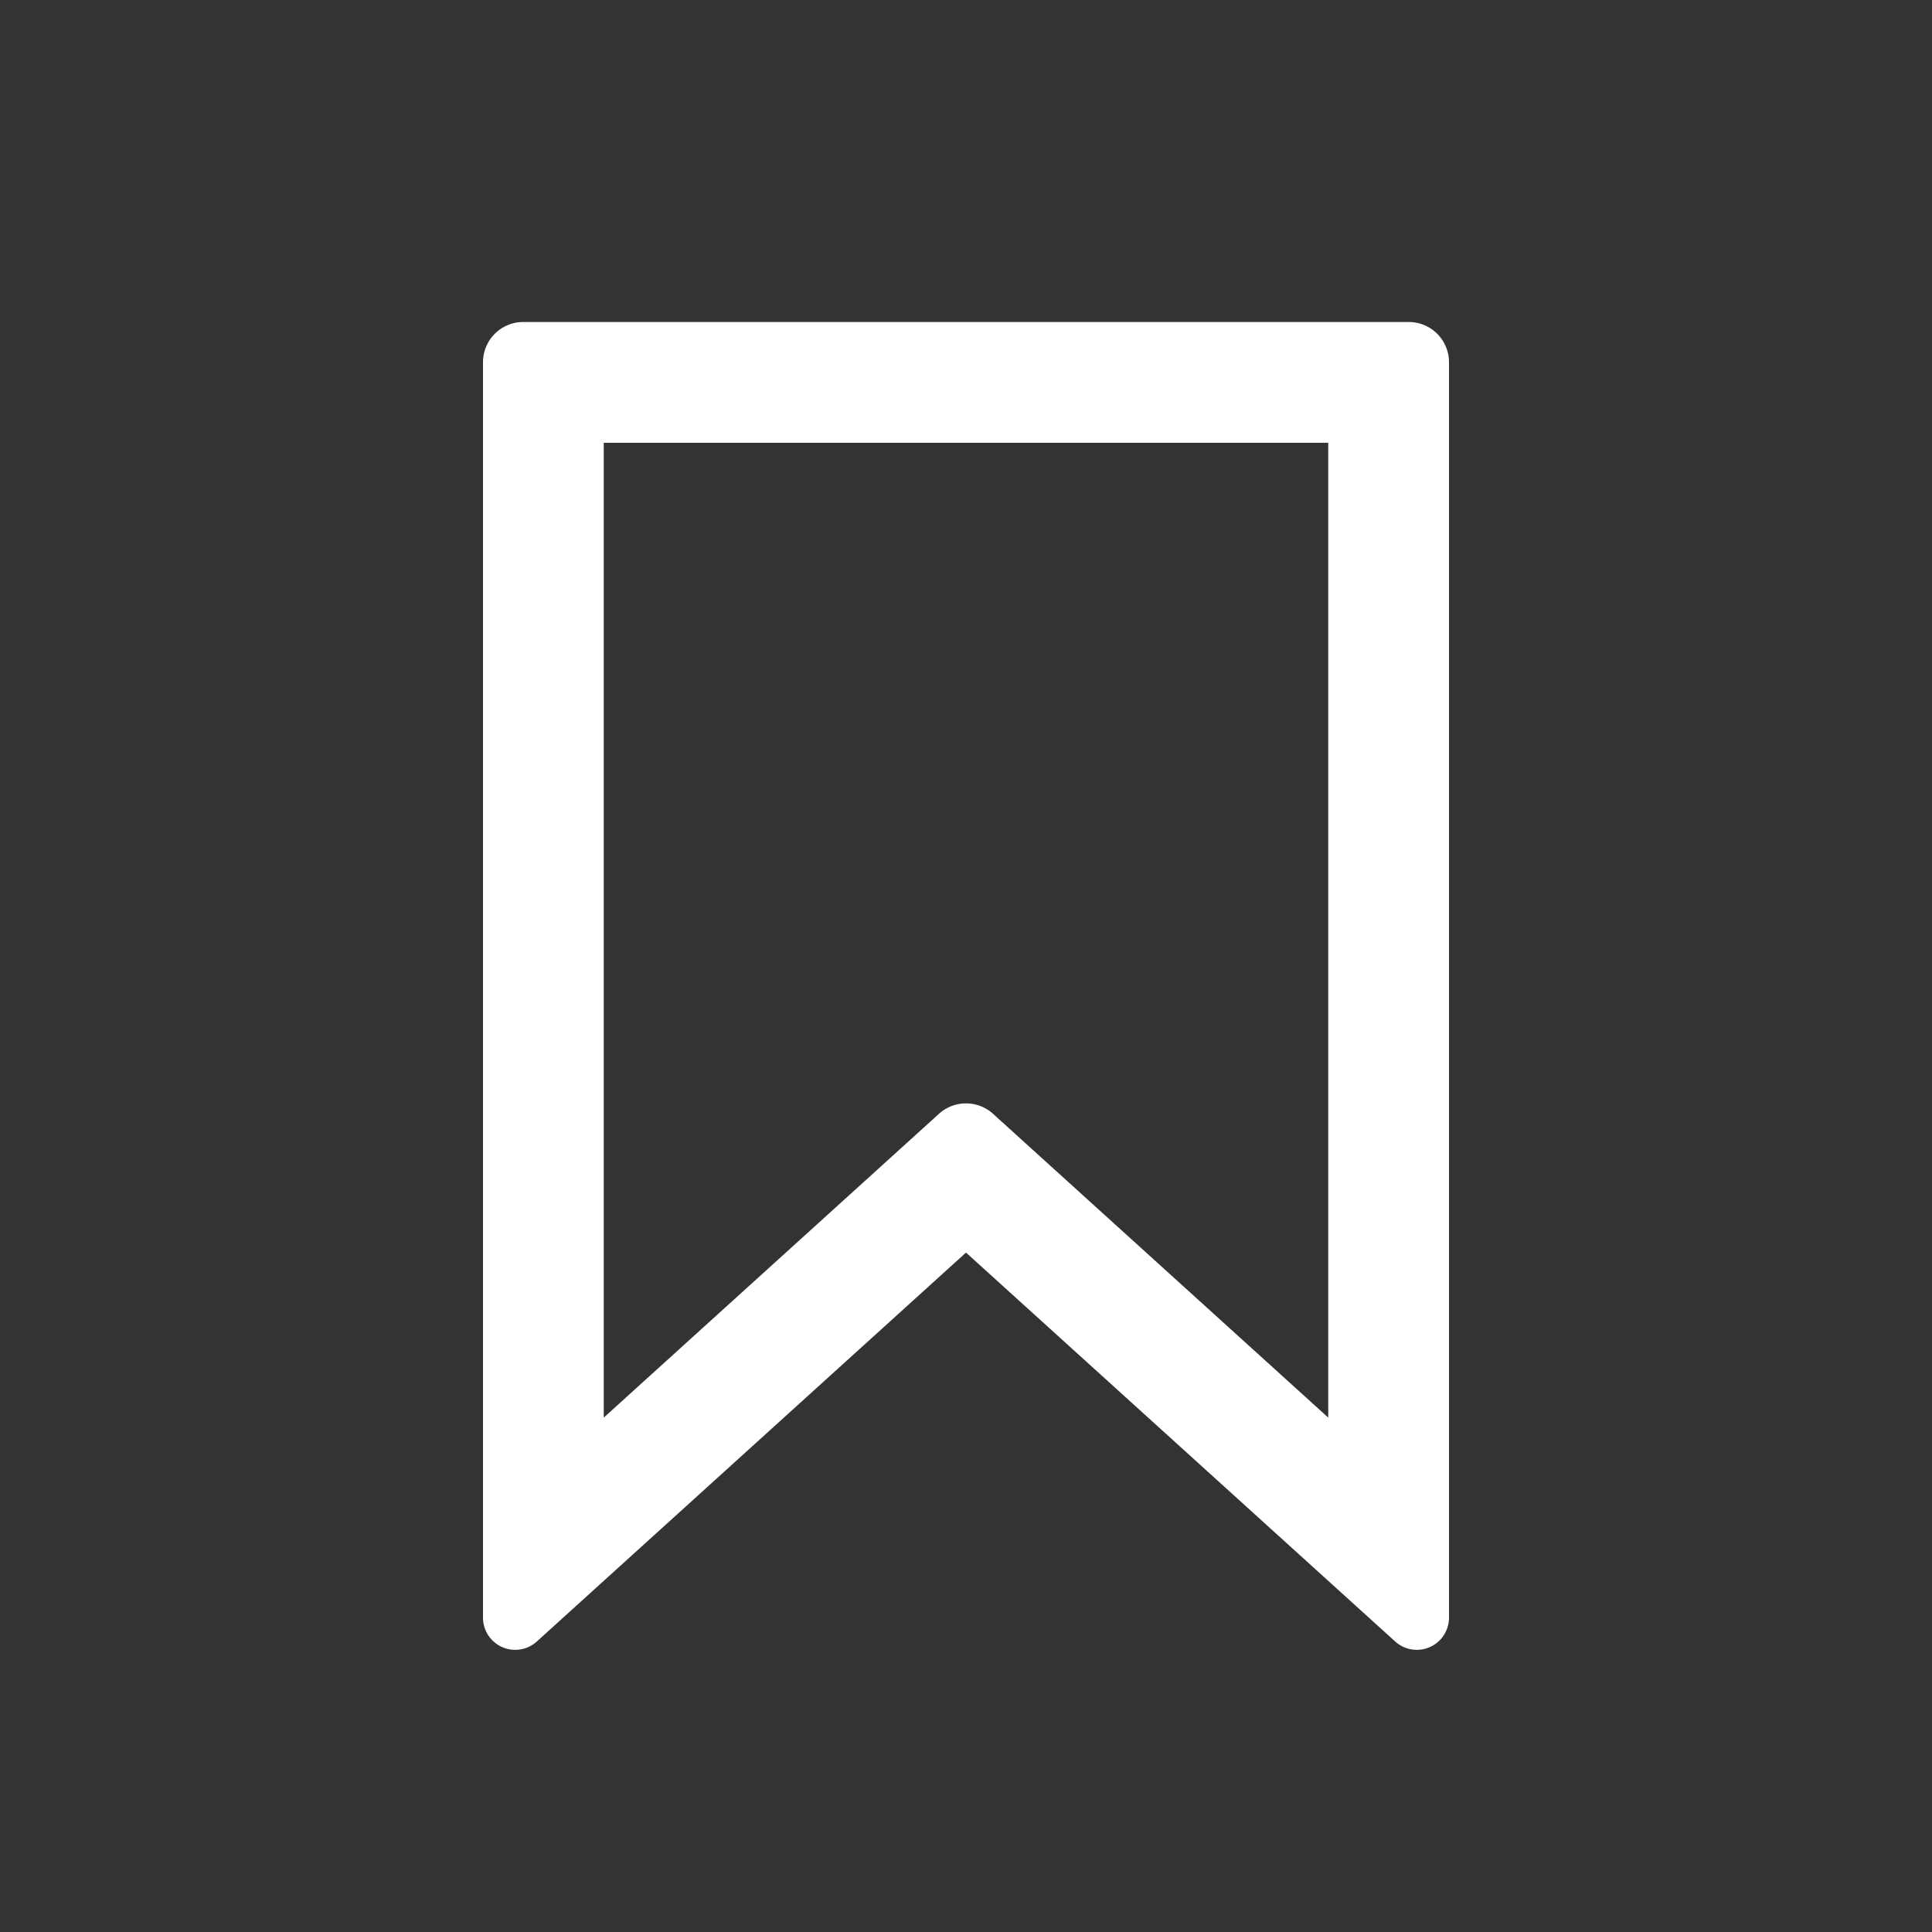 <svg xmlns="http://www.w3.org/2000/svg" viewBox="0 0 24 24"><rect x="0" y="0" width="24" height="24" fill="#333333" stroke="none"/><defs><style>.cls-1{fill:none;}.cls-2{fill:#fff;}</style></defs><g data-name="Bounding area"><polyline class="cls-1" points="24 0 24 24 0 24 0 0"/></g><path class="cls-2" d="M16.5,5.5V17.61l-4.16-3.77a.5.5,0,0,0-.68,0L7.5,17.61V5.5h9M6.5,4a.5.5,0,0,0-.5.5V20.1a.4.4,0,0,0,.67.29L12,15.56l5.33,4.83A.4.4,0,0,0,18,20.1V4.5a.5.5,0,0,0-.5-.5Z"/></svg>